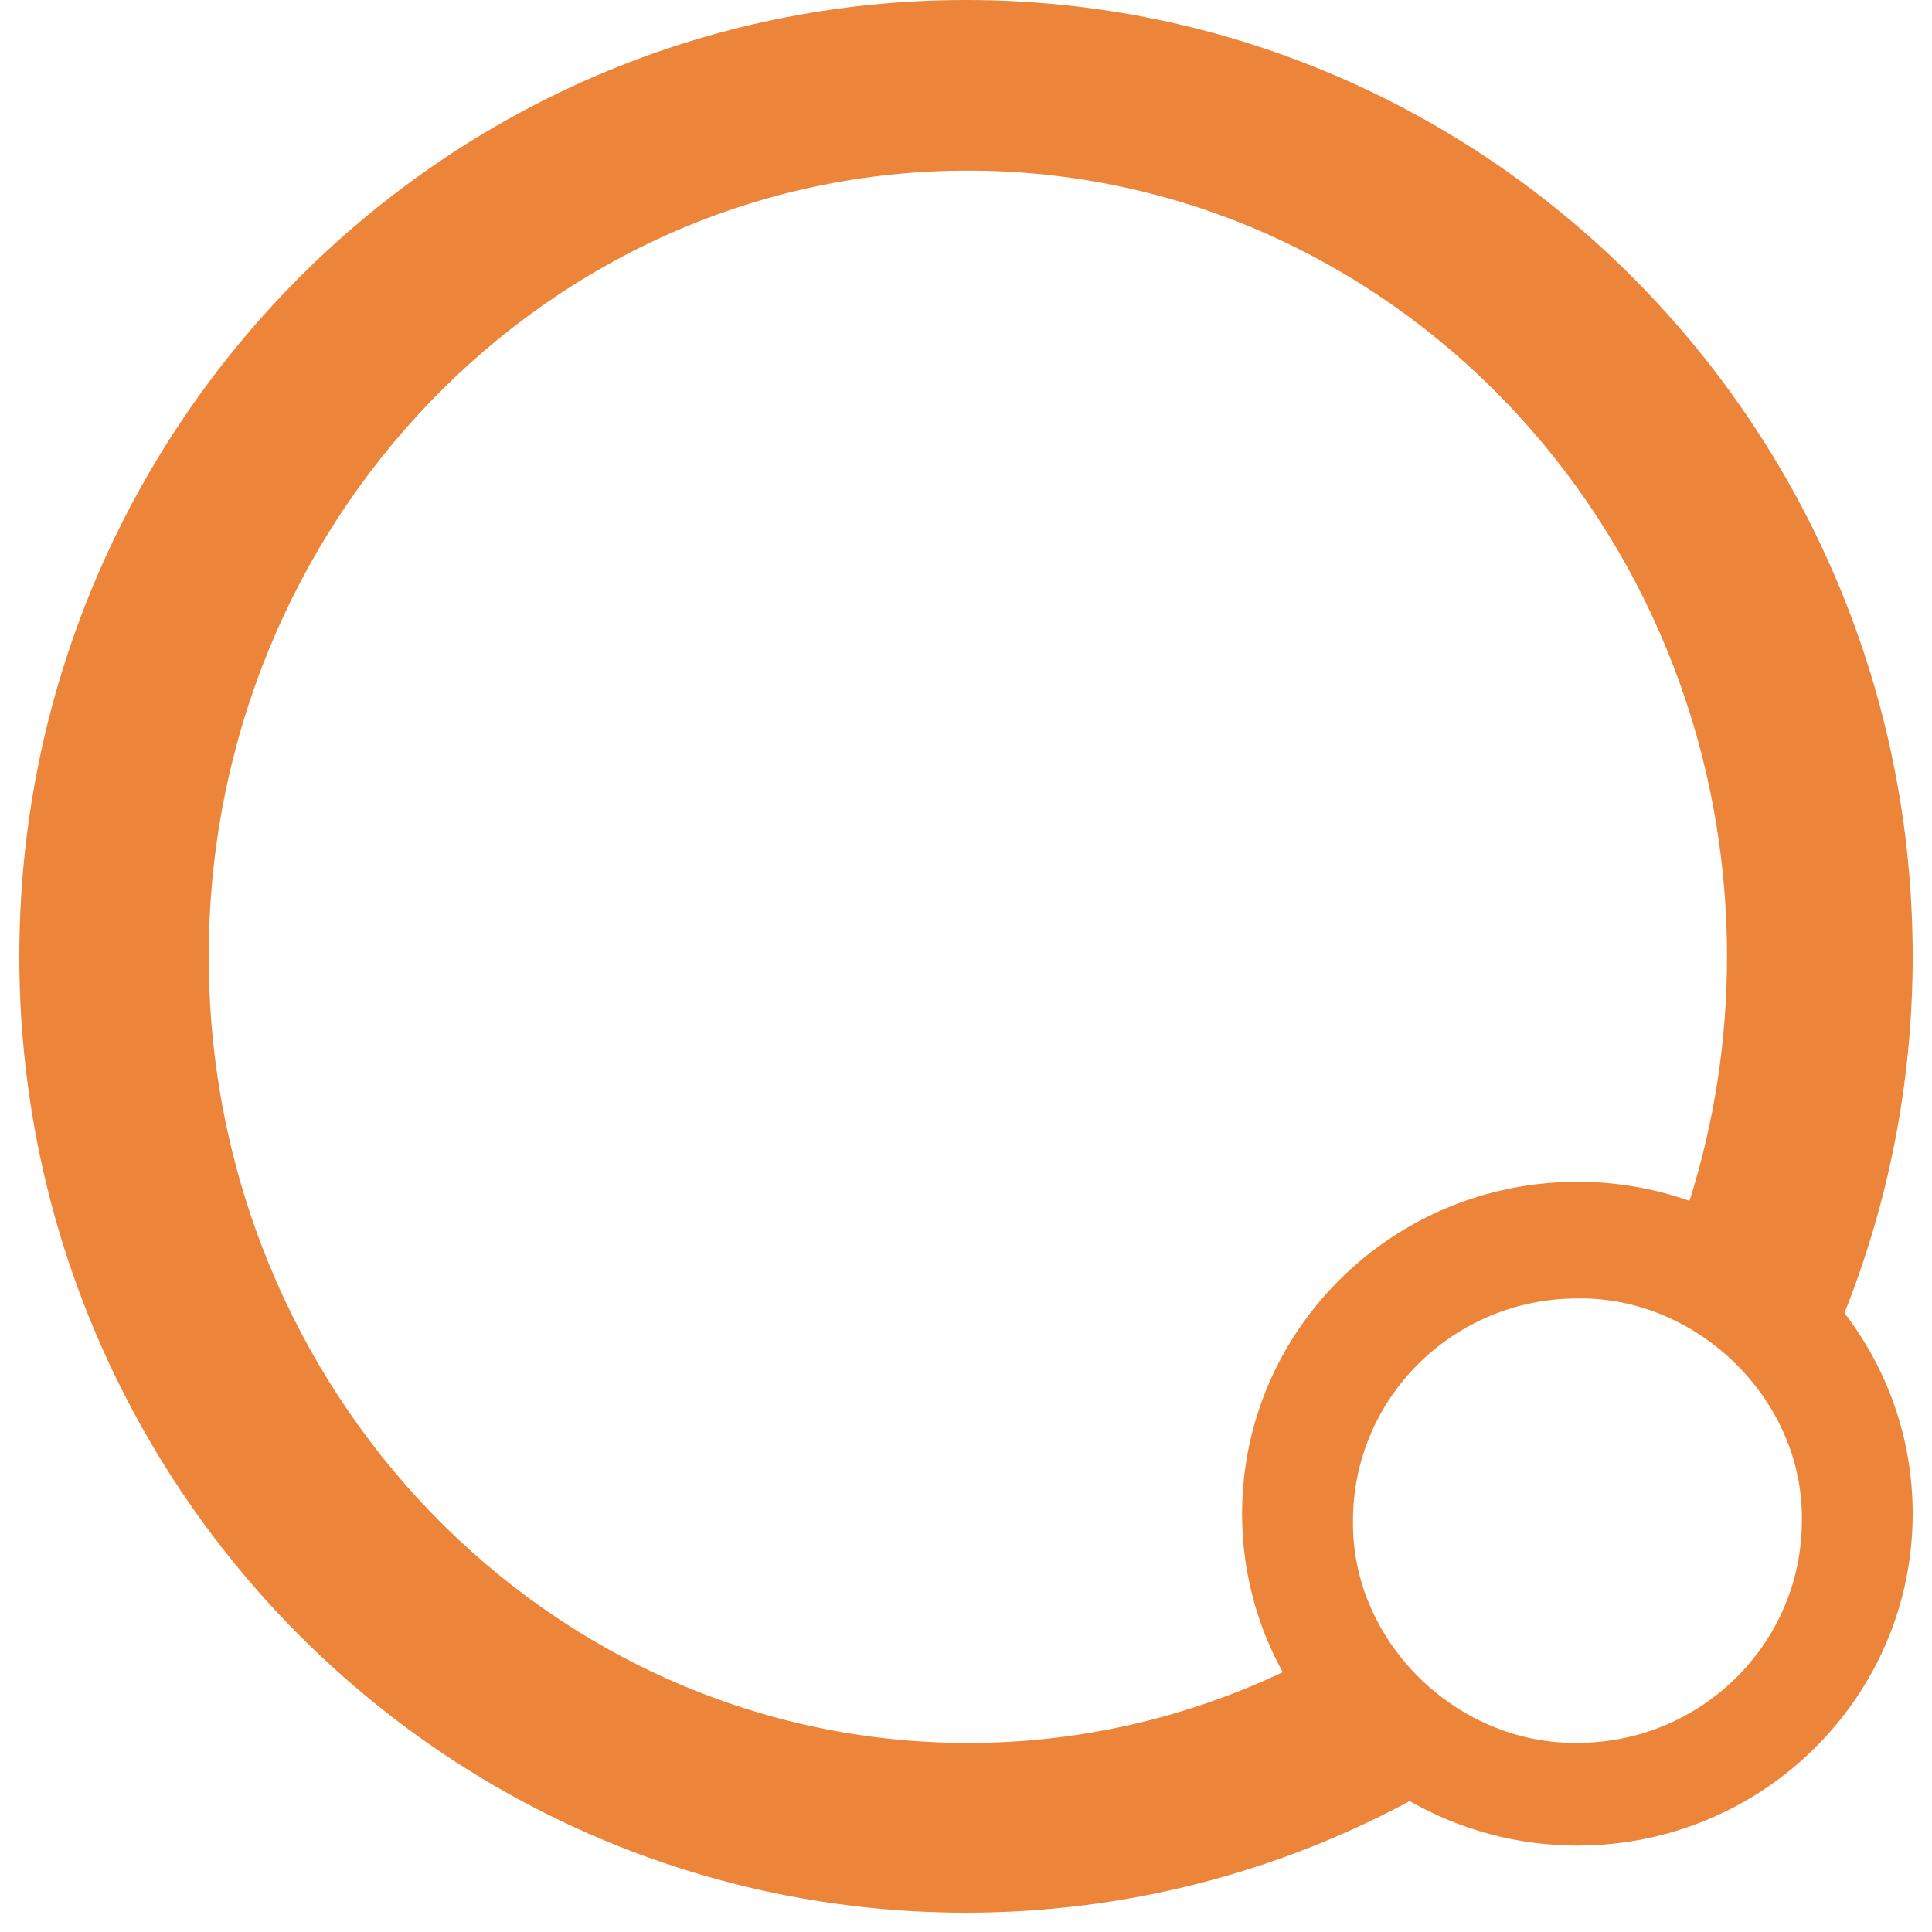 <svg fill="none" height="100" viewBox="0 0 100 100" width="100" xmlns="http://www.w3.org/2000/svg"><path d="m99 49.5c0-27.336-21.94-49.5-48.998-49.5-27.058 0-49.002 22.164-49.002 49.5s21.94 49.5 49.002 49.5c8.3 0 16.113-2.095 22.966-5.775 2.555 1.46 5.514 2.302 8.675 2.302 9.585 0 17.357-7.693 17.357-17.181 0-3.902-1.315-7.499-3.532-10.383 2.275-5.705 3.532-11.938 3.532-18.463zm-88.196.021c0-22.473 17.592-40.689 39.293-40.689 21.701 0 39.293 18.216 39.293 40.689 0 4.414-.684 8.658-1.941 12.635-1.864-.655-3.826-.989-5.802-.986-9.585 0-17.357 7.693-17.357 17.181 0 2.97.762 5.763 2.102 8.201-5.091 2.416-10.656 3.667-16.29 3.663-21.705-.004-39.297-18.224-39.297-40.693zm70.843 40.689c-6.239.087-11.703-5.226-11.617-11.501 0-6.353 5.201-11.501 11.617-11.501 6.21-.103 11.716 5.239 11.617 11.501 0 6.353-5.205 11.501-11.617 11.501z" fill="#ec8539"/></svg>